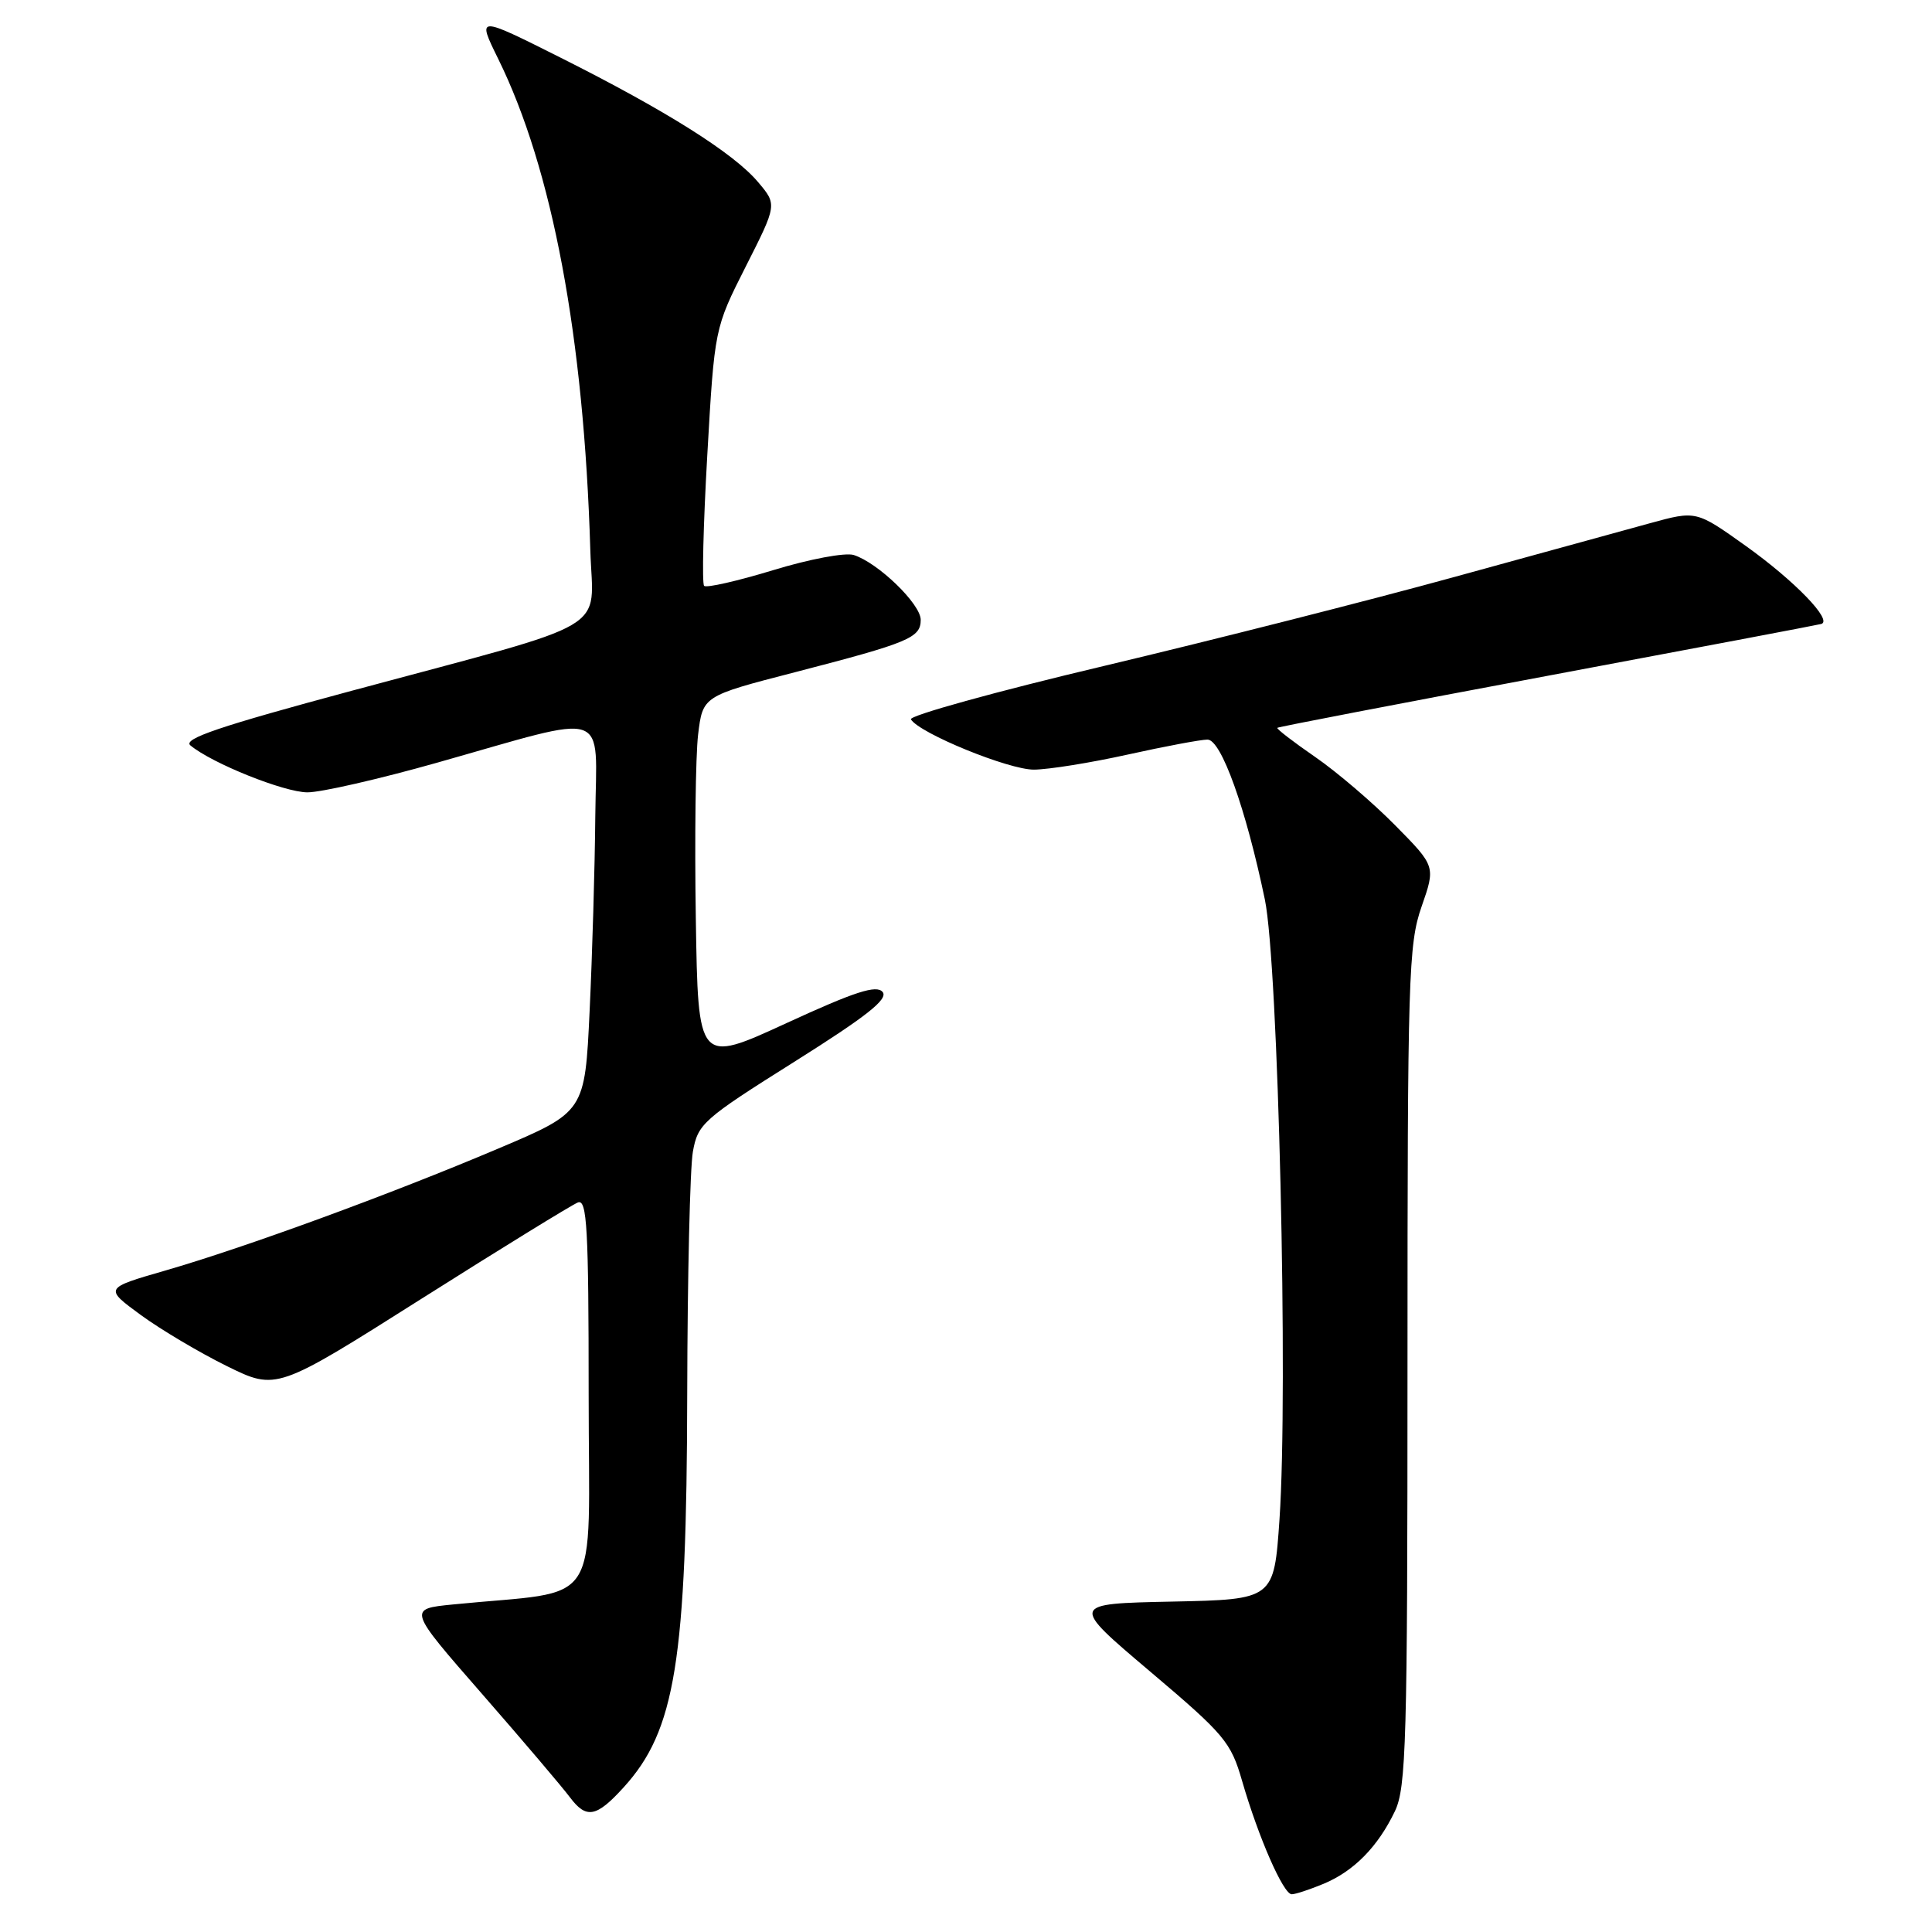 <?xml version="1.0" encoding="UTF-8" standalone="no"?>
<!DOCTYPE svg PUBLIC "-//W3C//DTD SVG 1.1//EN" "http://www.w3.org/Graphics/SVG/1.1/DTD/svg11.dtd" >
<svg xmlns="http://www.w3.org/2000/svg" xmlns:xlink="http://www.w3.org/1999/xlink" version="1.1" viewBox="0 0 256 256">
 <g >
 <path fill="currentColor"
d=" M 175.39 249.61 C 179.41 247.93 182.58 244.70 184.83 240.00 C 186.33 236.86 186.50 230.81 186.50 181.00 C 186.50 129.43 186.63 125.12 188.36 120.15 C 190.23 114.79 190.23 114.79 184.86 109.35 C 181.91 106.36 177.14 102.28 174.25 100.29 C 171.36 98.30 169.11 96.56 169.25 96.44 C 169.39 96.31 185.47 93.22 205.00 89.56 C 224.53 85.90 240.87 82.81 241.32 82.68 C 242.91 82.24 237.79 76.95 231.30 72.32 C 224.75 67.65 224.75 67.65 218.63 69.33 C 215.26 70.26 203.50 73.49 192.50 76.51 C 181.50 79.54 160.72 84.81 146.33 88.23 C 131.93 91.64 120.40 94.84 120.70 95.32 C 121.84 97.17 133.66 102.00 137.00 101.98 C 138.93 101.97 144.53 101.07 149.45 99.98 C 154.37 98.89 159.12 98.00 160.00 98.00 C 161.82 98.00 165.09 107.14 167.60 119.19 C 169.38 127.76 170.71 184.11 169.54 201.32 C 168.81 211.94 168.81 211.94 155.29 212.22 C 141.78 212.50 141.78 212.50 152.38 221.47 C 162.26 229.83 163.10 230.83 164.58 235.97 C 166.75 243.46 170.05 251.00 171.16 251.00 C 171.66 251.00 173.56 250.37 175.39 249.61 Z  M 82.63 236.84 C 89.49 229.31 90.99 220.07 91.06 184.66 C 91.09 169.17 91.43 154.75 91.81 152.61 C 92.47 148.91 93.14 148.31 105.24 140.70 C 114.87 134.64 117.73 132.38 116.95 131.44 C 116.14 130.47 113.29 131.39 104.21 135.57 C 92.50 140.96 92.50 140.96 92.20 121.73 C 92.03 111.15 92.17 100.19 92.50 97.36 C 93.12 92.23 93.12 92.23 105.31 89.08 C 120.44 85.16 122.00 84.52 122.00 82.13 C 122.00 80.03 116.34 74.56 113.12 73.54 C 112.01 73.19 107.25 74.08 102.48 75.54 C 97.72 76.99 93.59 77.93 93.30 77.63 C 93.00 77.33 93.19 69.53 93.72 60.29 C 94.68 43.50 94.68 43.50 98.82 35.31 C 102.97 27.11 102.97 27.11 100.45 24.13 C 97.24 20.31 88.27 14.66 74.28 7.64 C 63.20 2.08 63.20 2.08 66.01 7.79 C 73.20 22.39 77.37 44.63 78.22 72.90 C 78.55 83.98 81.83 82.05 46.68 91.51 C 29.10 96.24 24.18 97.90 25.23 98.77 C 28.09 101.15 37.65 104.98 40.73 104.99 C 42.51 105.00 50.25 103.23 57.92 101.06 C 81.19 94.48 79.02 93.75 78.88 108.14 C 78.82 114.94 78.48 126.54 78.13 133.91 C 77.50 147.33 77.50 147.33 66.00 152.20 C 51.73 158.25 32.54 165.28 21.88 168.36 C 13.81 170.69 13.81 170.69 18.65 174.24 C 21.32 176.19 26.46 179.24 30.07 181.02 C 36.64 184.25 36.64 184.25 55.90 172.06 C 66.49 165.36 75.80 159.63 76.58 159.33 C 77.78 158.87 78.00 162.72 78.00 184.79 C 78.00 213.87 80.12 210.59 60.02 212.60 C 54.04 213.19 54.04 213.19 63.81 224.38 C 69.19 230.54 74.47 236.75 75.54 238.18 C 77.70 241.05 79.03 240.80 82.63 236.84 Z "/>
</g>
</svg>